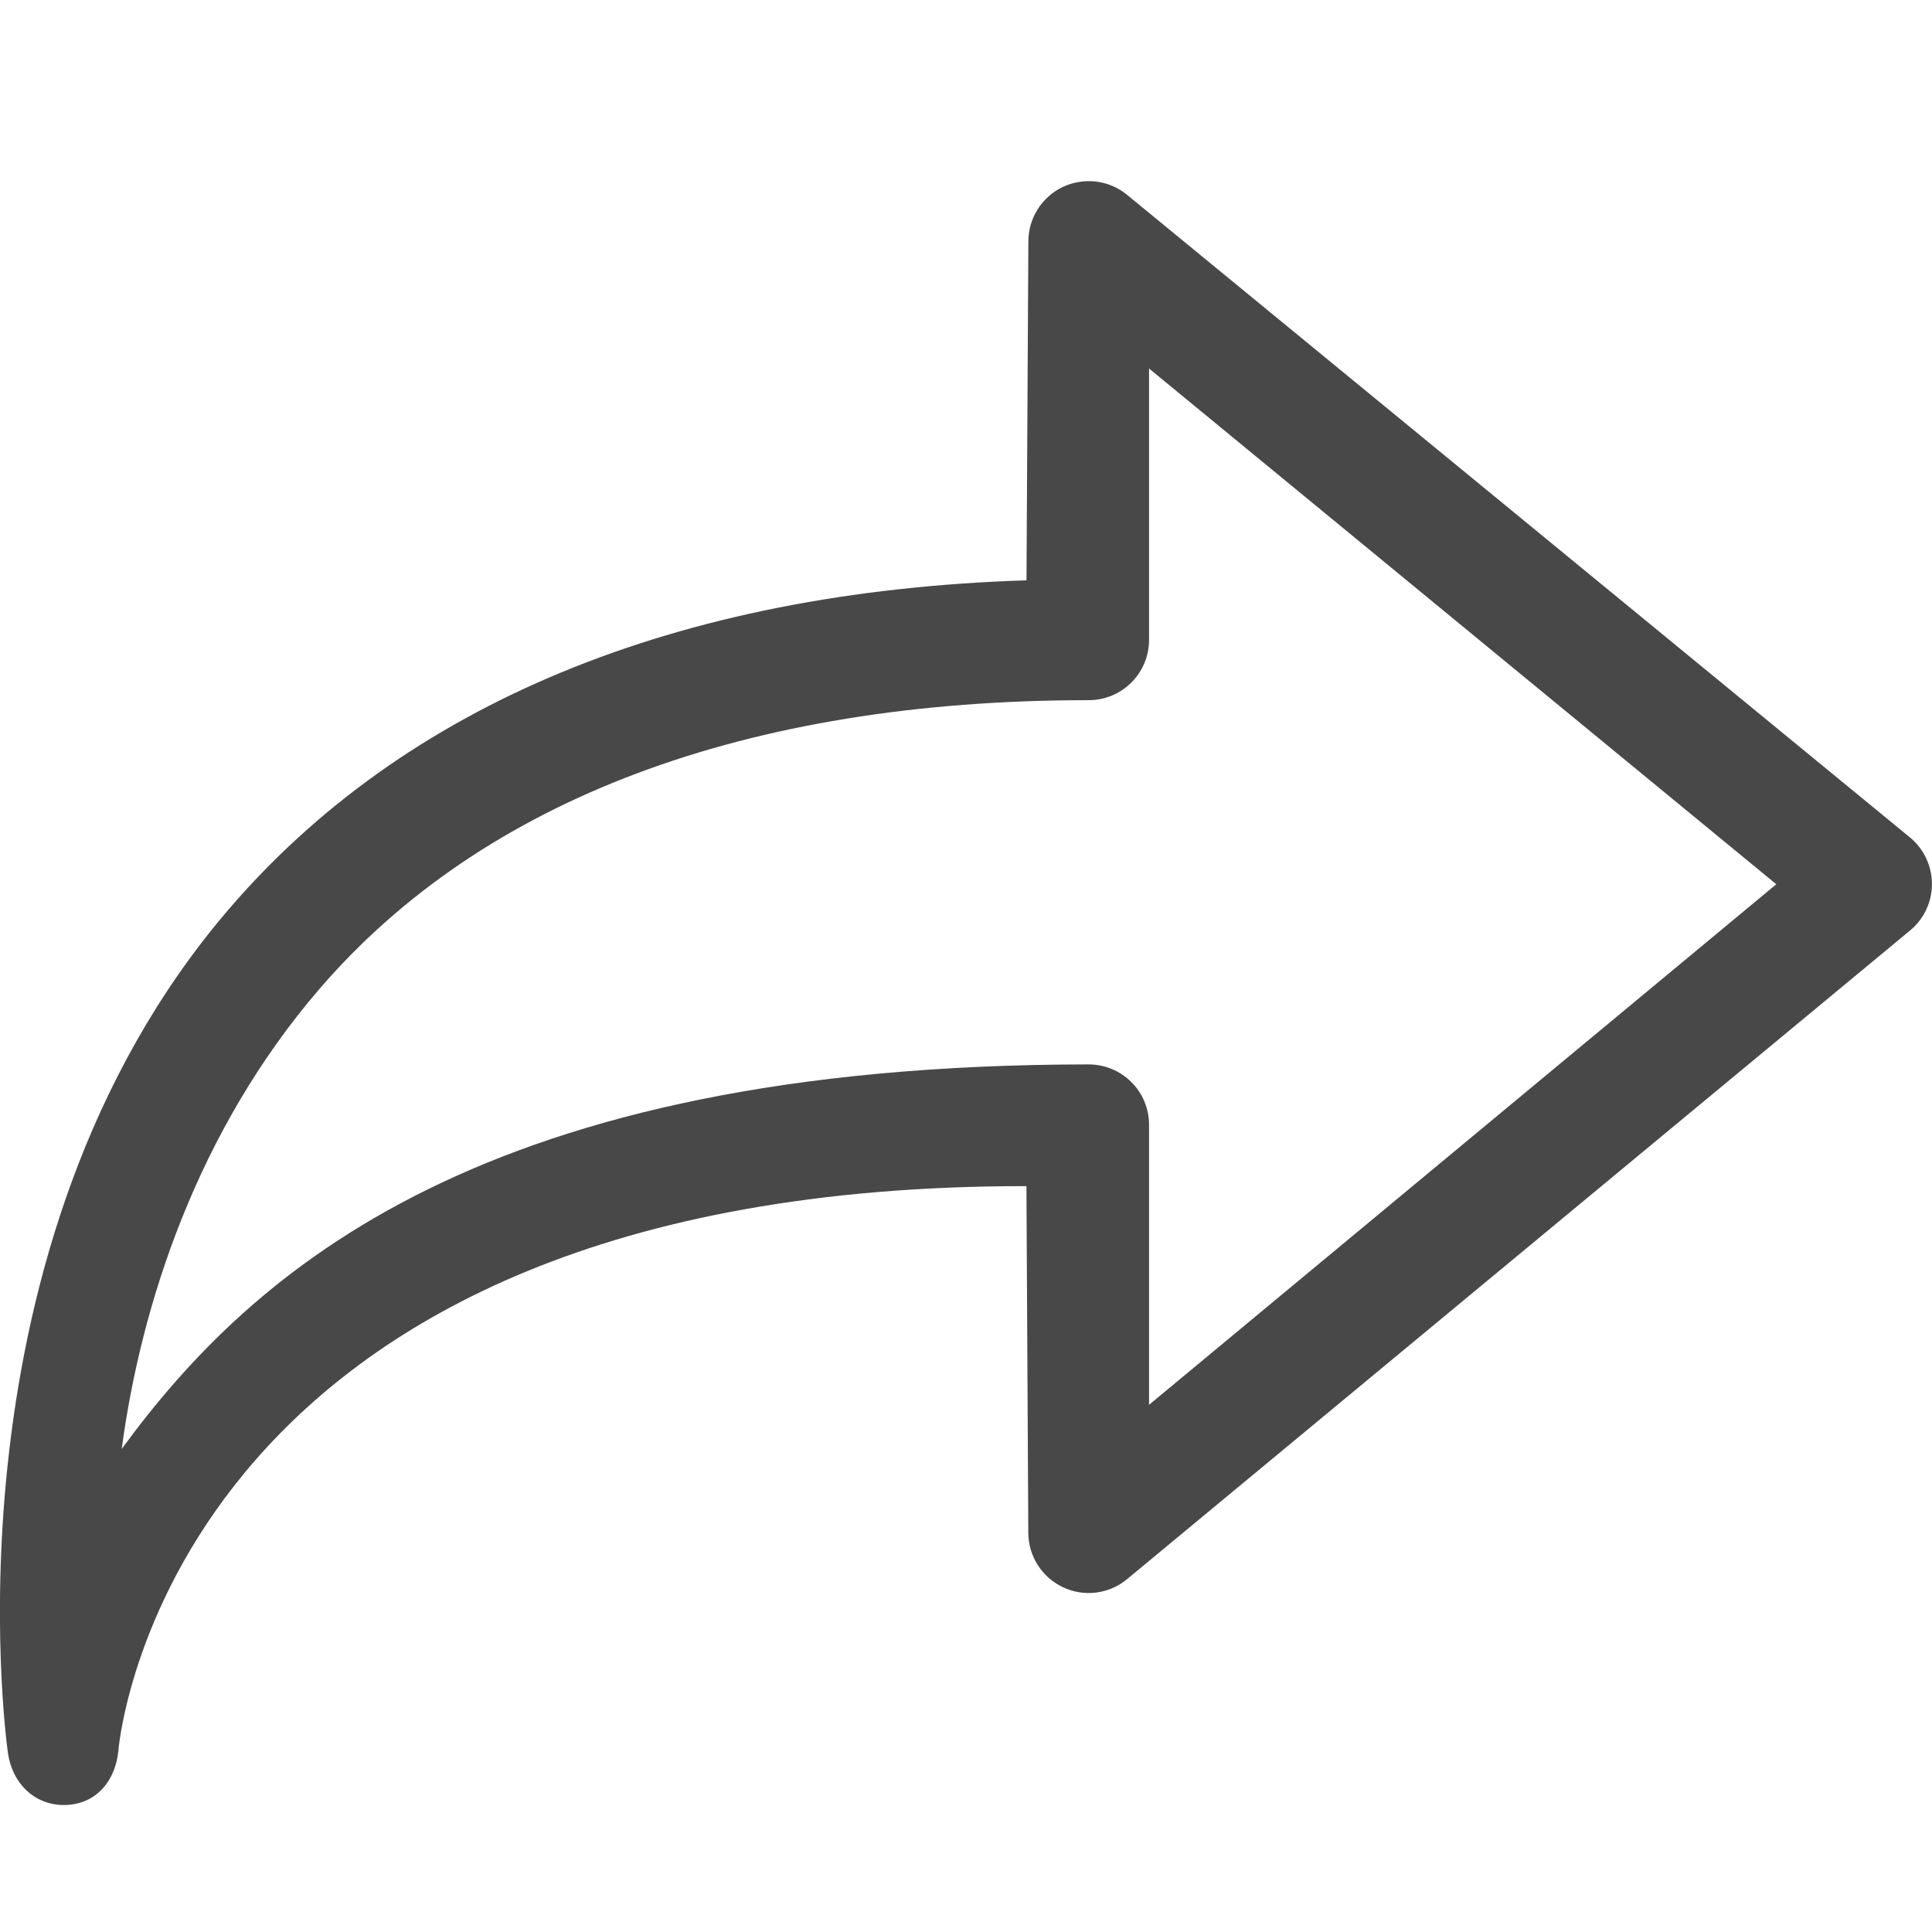 <svg version="1.1" fill="#484848" viewBox="0 0 32 32" xml:space="preserve" xmlns="http://www.w3.org/2000/svg" xmlns:xlink="http://www.w3.org/1999/xlink"><path d="M1.06,29.897c0.011,0,0.023,0,0.034-0.001c0.506-0.017,0.825-0.409,0.868-0.913  c0.034-0.371,1.03-9.347,15.039-9.337l0.031,5.739c0,0.387,0.223,0.739,0.573,0.904c0.347,0.166,0.764,0.115,1.061-0.132  l12.968-10.743c0.232-0.19,0.366-0.475,0.365-0.774c-0.001-0.3-0.136-0.584-0.368-0.773L18.664,3.224  c-0.299-0.244-0.712-0.291-1.06-0.128c-0.349,0.166-0.571,0.518-0.571,0.903l-0.031,5.613c-5.812,0.185-10.312,2.054-13.23,5.468  c-4.748,5.556-3.688,13.63-3.639,13.966C0.207,29.536,0.566,29.897,1.06,29.897z M18.032,17.63c-0.001,0-0.002,0-0.002,0  C8.023,17.636,4.199,21.015,2.016,23.999c0.319-2.391,1.252-5.272,3.281-7.626c2.698-3.128,7.045-4.776,12.735-4.776  c0.553,0,1-0.447,1-1V6.104l10.389,8.542l-10.389,8.622V18.63c0-0.266-0.105-0.521-0.294-0.708  C18.551,17.735,18.297,17.63,18.032,17.63z" /><g/><g/><g/><g/><g/><g/></svg>